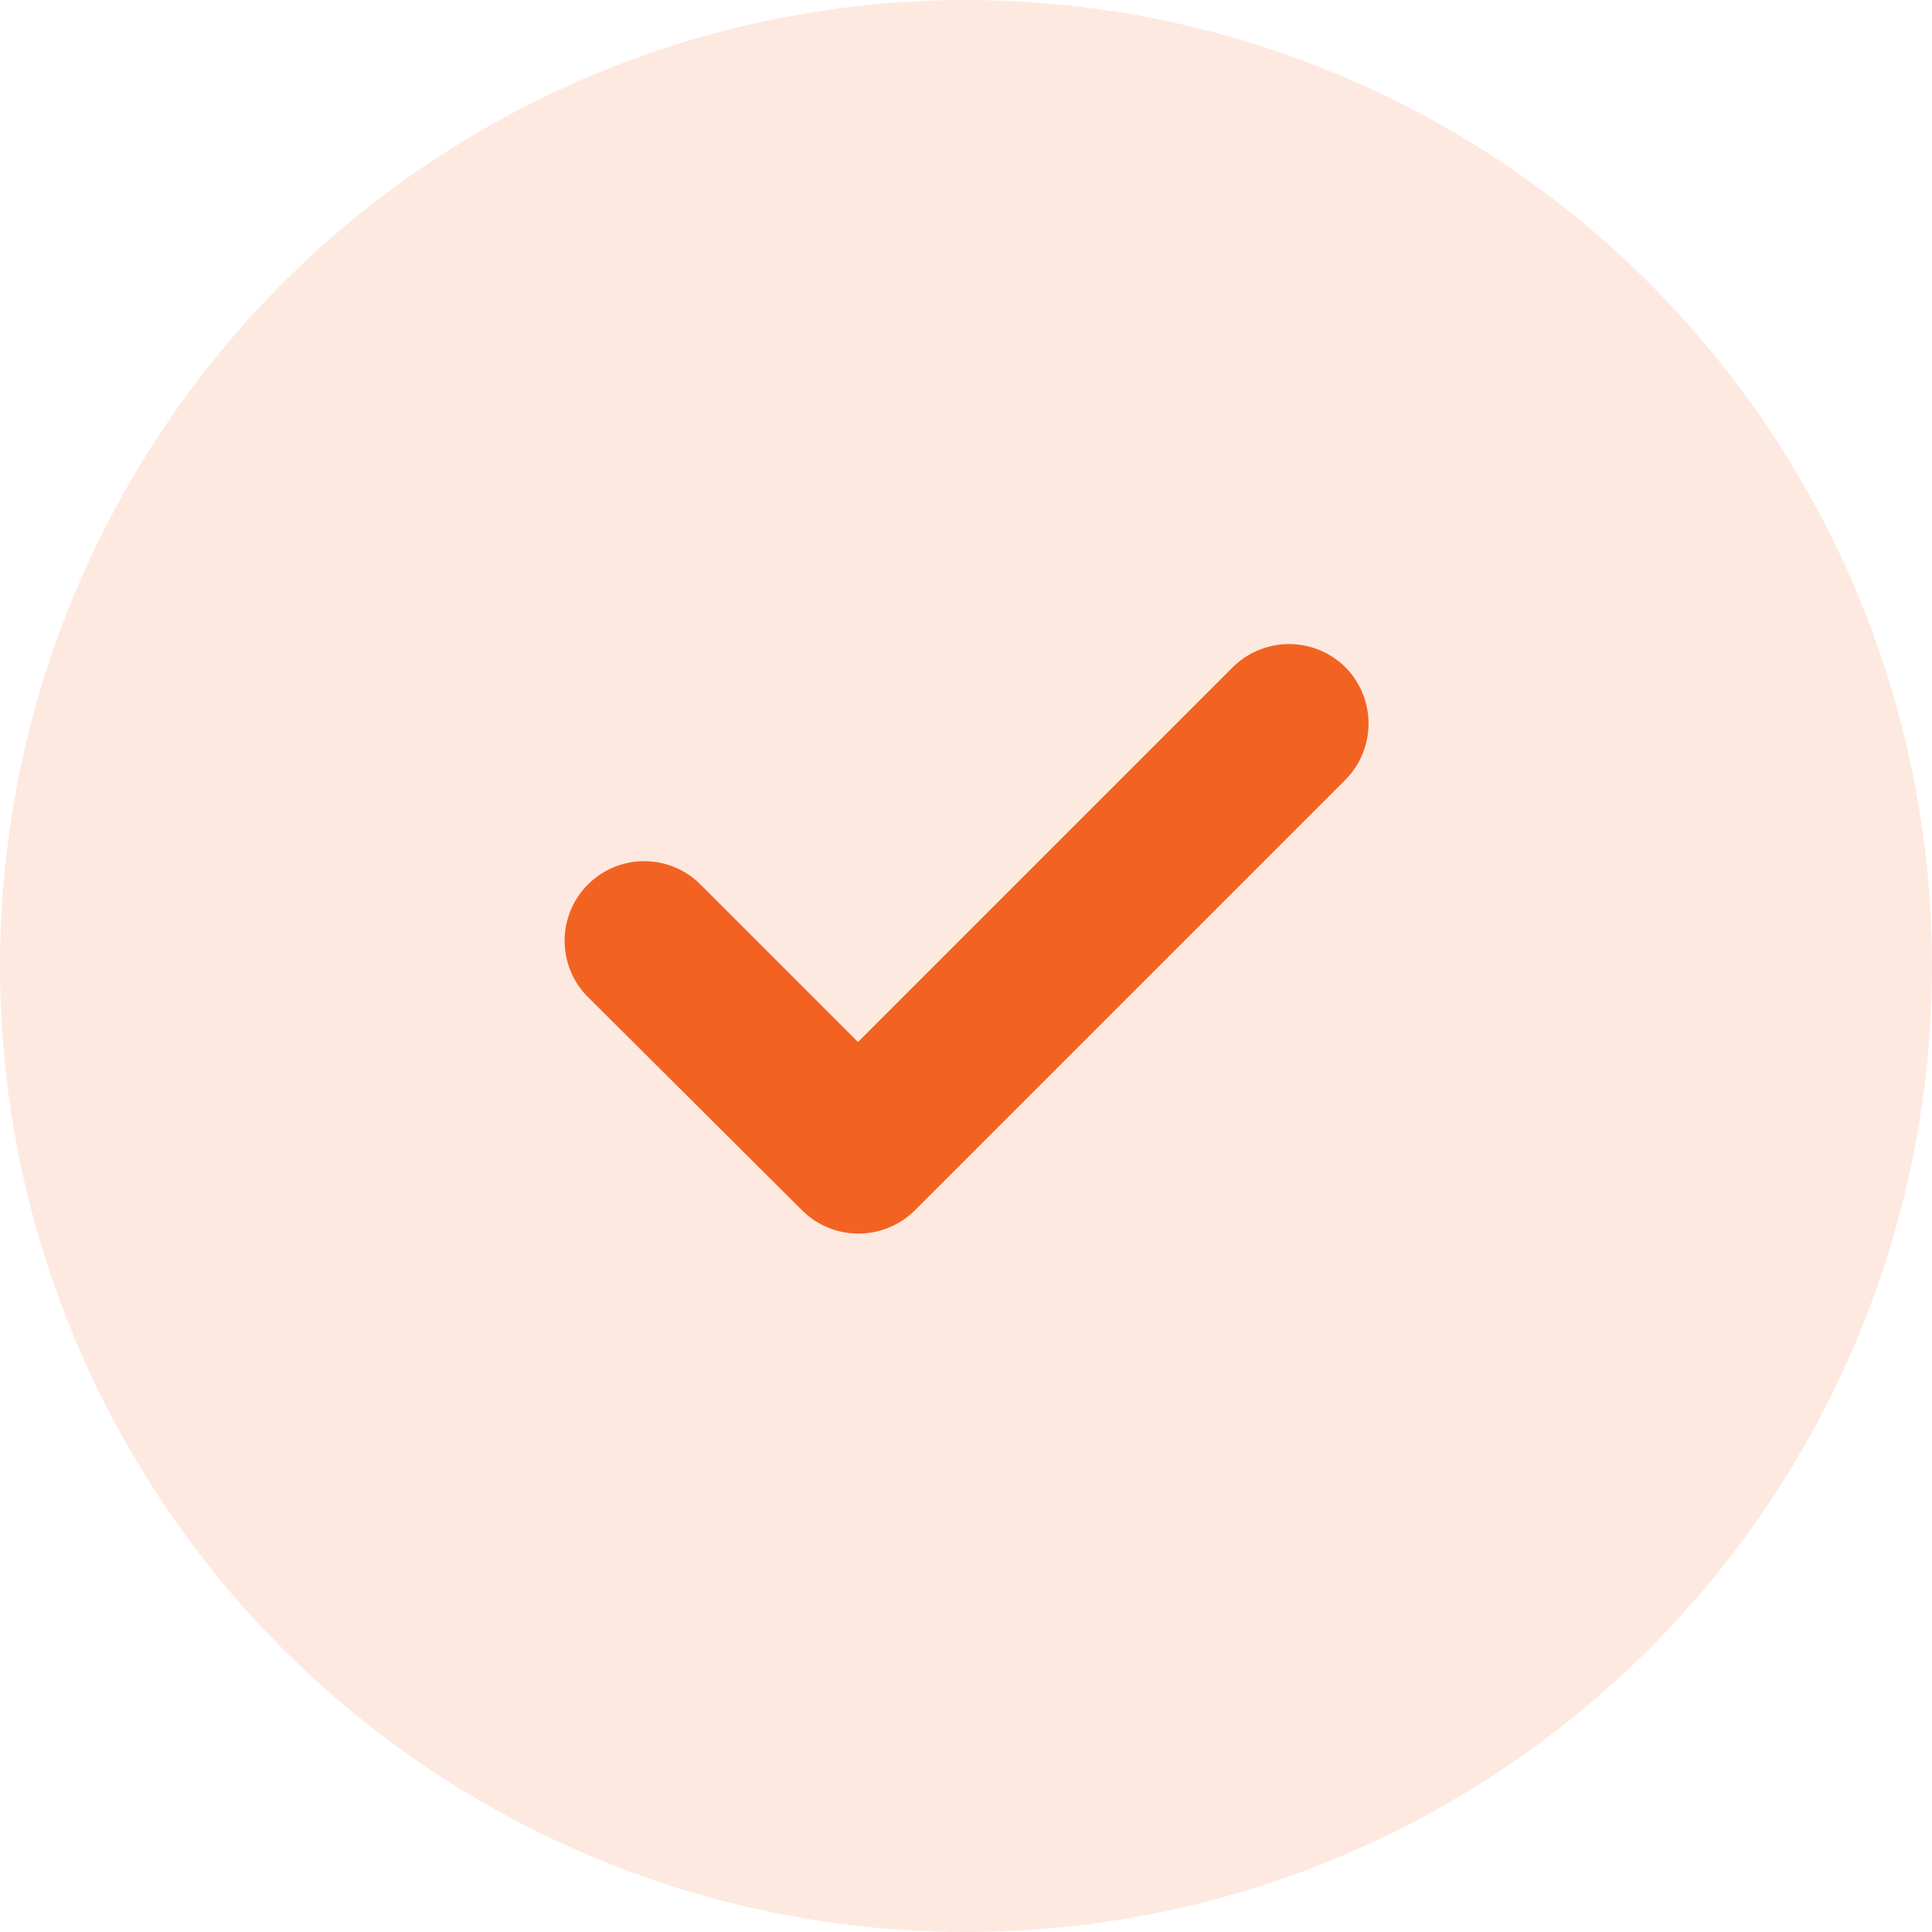 <svg xmlns="http://www.w3.org/2000/svg" width="20" height="20" viewBox="0 0 20 20">
  <g id="Group_36575" data-name="Group 36575" transform="translate(-947 -3499)">
    <circle id="Ellipse_151" data-name="Ellipse 151" cx="10" cy="10" r="10" transform="translate(947 3499)" fill="rgba(242,99,34,0.14)"/>
    <path id="Path_2126" data-name="Path 2126" d="M14.772,8.334a.828.828,0,0,0-1.165,0h0l-3.88,3.88L8.083,10.57a.824.824,0,0,0-1.165,1.165h0l2.236,2.227a.828.828,0,0,0,1.156,0h0L14.772,9.5A.828.828,0,0,0,14.772,8.334Z" transform="translate(946.155 3497.573)" fill="#f26322"/>
  </g>
</svg>
